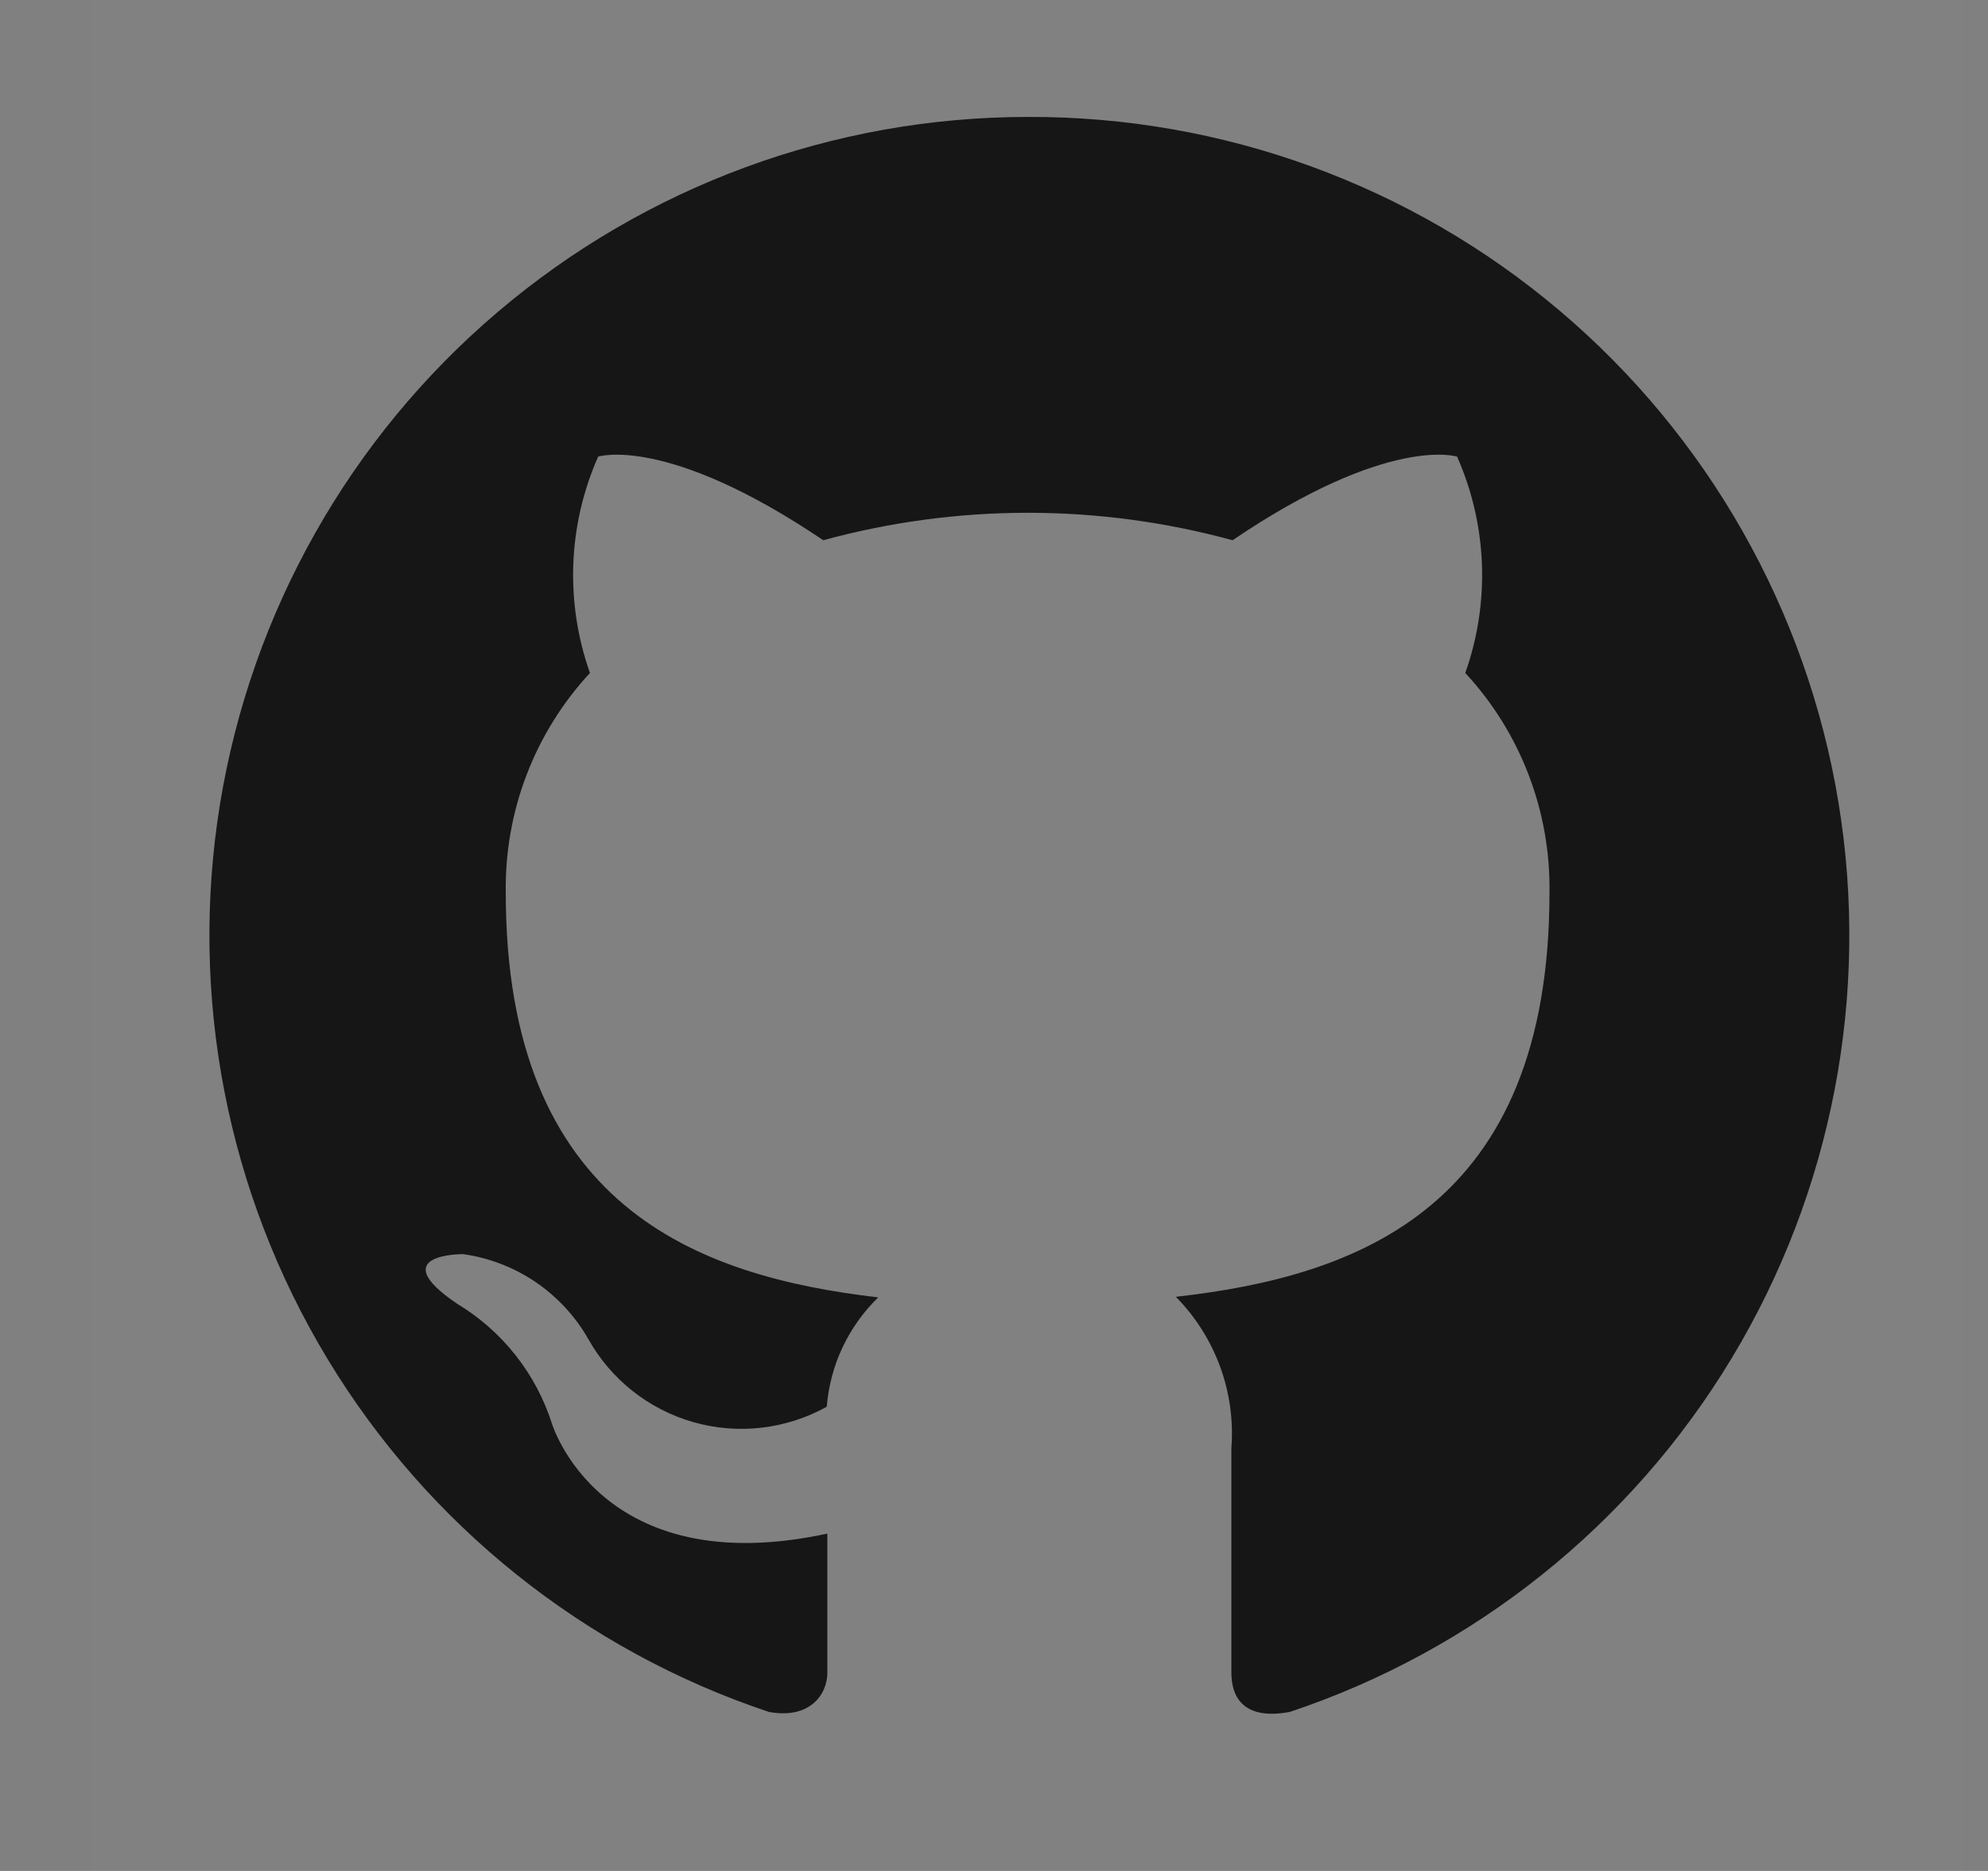 <svg width="17" height="16" viewBox="0 0 17 16" fill="none" xmlns="http://www.w3.org/2000/svg">
<rect x="0" y="0" width="17" height="16" fill="#808080" stroke="none"/>
<rect width="16" height="16" transform="translate(0.79)" fill="white" fill-opacity="0.01" style="mix-blend-mode:multiply"/>
<path fill-rule="evenodd" clip-rule="evenodd" d="M8.79 1C7.128 1 5.521 1.592 4.255 2.669C2.989 3.745 2.148 5.238 1.881 6.878C1.615 8.518 1.941 10.2 2.801 11.622C3.661 13.044 4.999 14.114 6.575 14.64C6.925 14.705 7.075 14.49 7.075 14.305C7.075 14.12 7.075 13.7 7.075 13.115C5.13 13.535 4.72 12.175 4.72 12.175C4.583 11.746 4.295 11.382 3.91 11.15C3.275 10.72 3.96 10.725 3.96 10.725C4.182 10.756 4.394 10.838 4.579 10.963C4.764 11.089 4.919 11.255 5.03 11.45C5.224 11.797 5.547 12.053 5.93 12.162C6.312 12.271 6.723 12.223 7.07 12.03C7.098 11.675 7.255 11.343 7.51 11.095C5.96 10.915 4.325 10.315 4.325 7.635C4.314 6.939 4.572 6.265 5.045 5.755C4.831 5.152 4.856 4.49 5.115 3.905C5.115 3.905 5.7 3.715 7.04 4.62C8.186 4.307 9.394 4.307 10.54 4.62C11.875 3.715 12.46 3.905 12.46 3.905C12.719 4.49 12.744 5.152 12.53 5.755C13.003 6.265 13.261 6.939 13.25 7.635C13.25 10.325 11.615 10.915 10.055 11.09C10.222 11.259 10.351 11.463 10.433 11.686C10.515 11.909 10.548 12.148 10.53 12.385C10.53 13.32 10.53 14.075 10.53 14.305C10.53 14.535 10.655 14.71 11.03 14.64C12.608 14.113 13.948 13.041 14.807 11.617C15.667 10.192 15.991 8.508 15.722 6.866C15.452 5.223 14.606 3.731 13.336 2.656C12.066 1.581 10.454 0.994 8.79 1Z" fill="#161616"/>
</svg>
